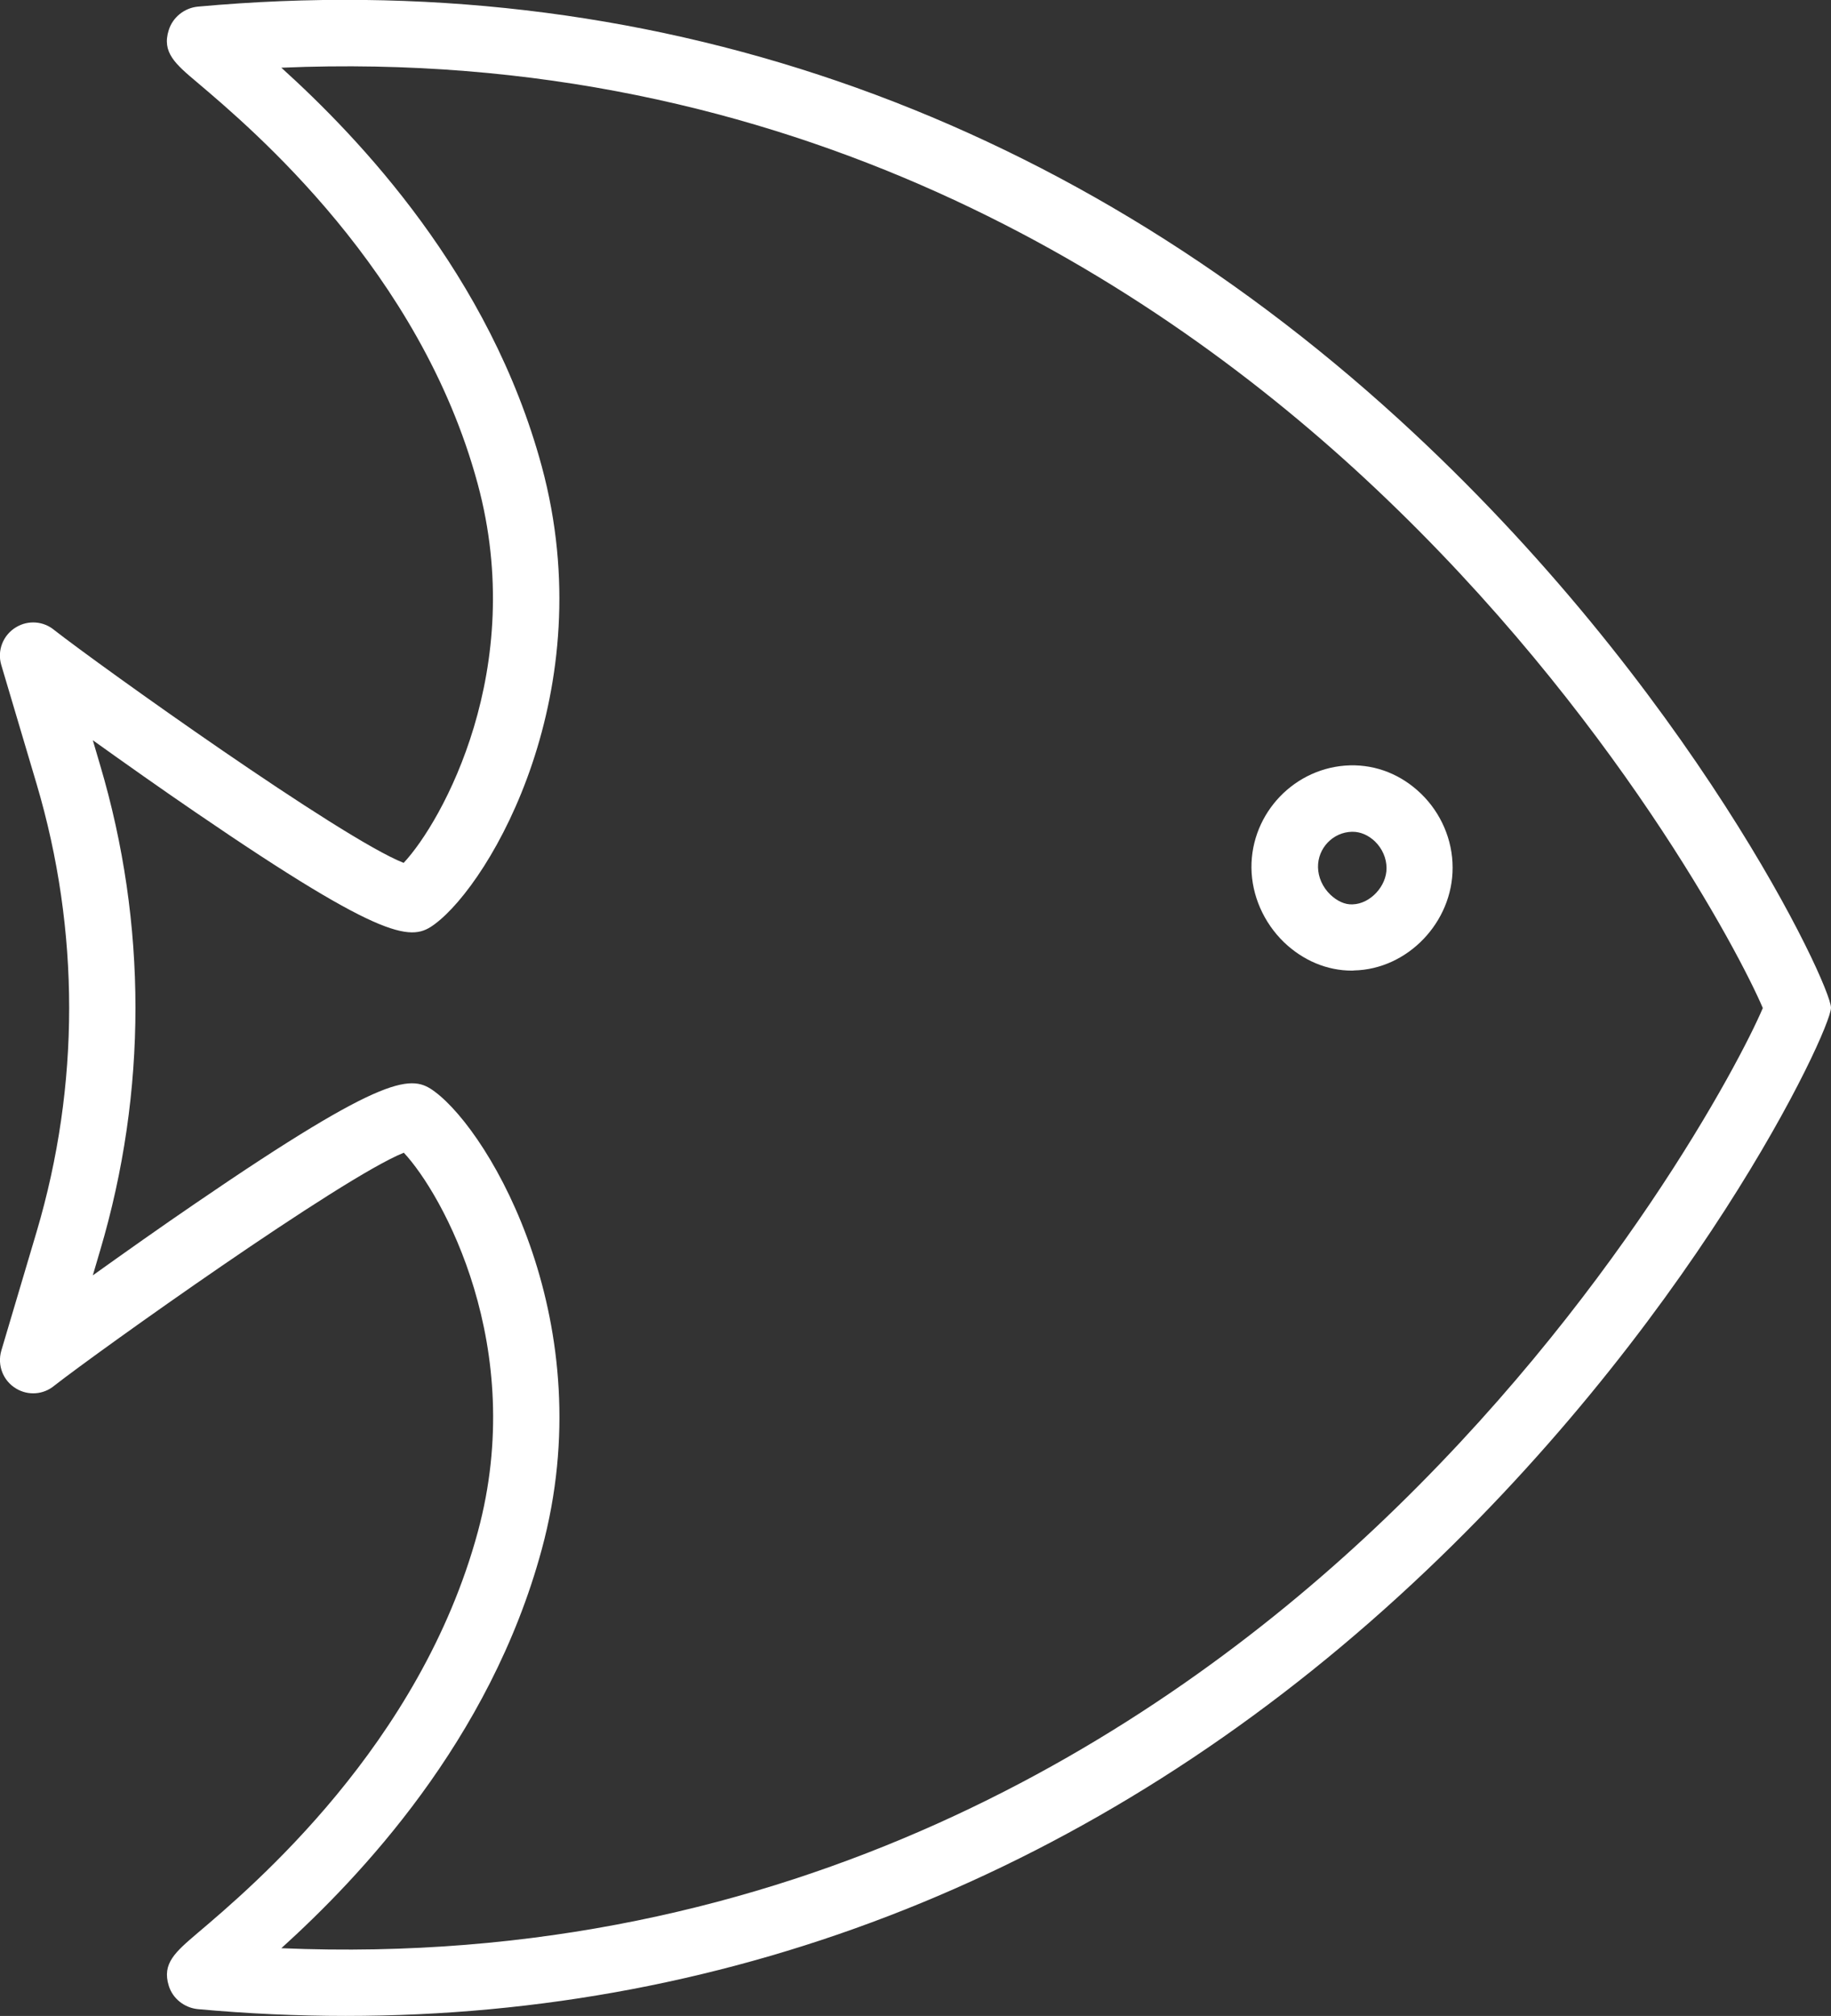 <?xml version="1.0" encoding="utf-8"?>
<!-- Generator: Adobe Illustrator 23.0.6, SVG Export Plug-In . SVG Version: 6.00 Build 0)  -->
<svg version="1.1" id="Layer_1" xmlns="http://www.w3.org/2000/svg" xmlns:xlink="http://www.w3.org/1999/xlink" x="0px" y="0px"
	 viewBox="0 0 113.04 124.43" style="enable-background:new 0 0 113.04 124.43;" xml:space="preserve">
<rect x="0" y="0" width="113.04" height="124.43" fill="#333333" stroke="none"/>
<style type="text/css">
	.st0{fill:#FDCE74;}
	.st1{fill:#8574B3;}
	.st2{fill:#FFFFFF;}
	.st3{fill:none;stroke:#FFFFFF;stroke-width:4.096;stroke-linecap:round;stroke-linejoin:round;stroke-miterlimit:10;}
</style>
<g id="AQUARIUM_2_">
	<g>
		<g>
			<path class="st2" d="M21.34,124.43c-3.02,0-6.06-0.14-9.13-0.42c-0.82-0.08-1.55-0.65-1.79-1.44c-0.43-1.38,0.4-2.08,1.77-3.25
				c3.4-2.88,13.75-11.63,17.31-24.77c3.09-11.41-2.19-20.86-4.57-23.4C21.1,72.68,6.06,83.41,3.35,85.53
				c-0.66,0.55-1.6,0.63-2.35,0.18c-0.81-0.48-1.18-1.44-0.92-2.34l2.18-7.34c2.68-9.04,2.68-18.6,0-27.64l-2.18-7.34
				c-0.27-0.9,0.11-1.86,0.92-2.34c0.75-0.45,1.69-0.37,2.35,0.18c2.8,2.19,17.72,12.86,21.57,14.37c2.37-2.53,7.66-11.98,4.57-23.4
				C25.94,16.73,15.59,7.98,12.19,5.1c-1.38-1.16-2.21-1.87-1.77-3.25c0.25-0.79,0.97-1.36,1.79-1.44
				c27.5-2.51,53.14,6.29,74.15,25.47c18.13,16.55,26.68,34.94,26.68,36.32s-8.55,19.78-26.68,36.32
				C67.69,115.57,45.37,124.43,21.34,124.43z M17.37,120.25c31.48,1.33,53.99-13.18,67.54-25.95c14.74-13.9,22.55-28.84,23.92-32.08
				c-1.37-3.24-9.17-18.18-23.92-32.08C71.36,17.36,48.85,2.84,17.37,4.18c4.79,4.33,12.88,12.78,16.08,24.62
				c3.74,13.84-3.12,25.65-6.61,28.24c-1.39,1.03-2.85,1.25-14.75-6.89c-2.07-1.41-4.36-3.03-6.36-4.46l0.45,1.53
				c2.91,9.8,2.91,20.16,0,29.97l-0.45,1.53c2-1.43,4.29-3.05,6.36-4.46c11.9-8.14,13.35-7.92,14.75-6.88
				c3.49,2.59,10.36,14.4,6.61,28.24C30.25,107.47,22.15,115.92,17.37,120.25z M2.05,40.47L2.05,40.47L2.05,40.47z"/>
		</g>
		<g>
			<path class="st2" d="M83.46,59.91c-1.53,0-3.01-0.62-4.19-1.75c-1.26-1.22-1.99-2.89-2.01-4.59c-0.03-3.4,2.7-6.24,6.09-6.33
				c1.63-0.04,3.17,0.58,4.38,1.75c1.24,1.2,1.95,2.86,1.95,4.56c0.01,3.37-2.78,6.28-6.09,6.35
				C83.55,59.91,83.51,59.91,83.46,59.91z M83.5,51.34c-0.01,0-0.03,0-0.04,0c-1.17,0.03-2.11,1.01-2.09,2.19
				c0.01,0.61,0.28,1.23,0.76,1.69c0.41,0.39,0.9,0.63,1.38,0.6l0,0c1.08-0.03,2.1-1.12,2.09-2.24c0-0.6-0.26-1.2-0.71-1.64
				C84.48,51.55,84,51.34,83.5,51.34z"/>
		</g>
	</g>
</g>
</svg>
